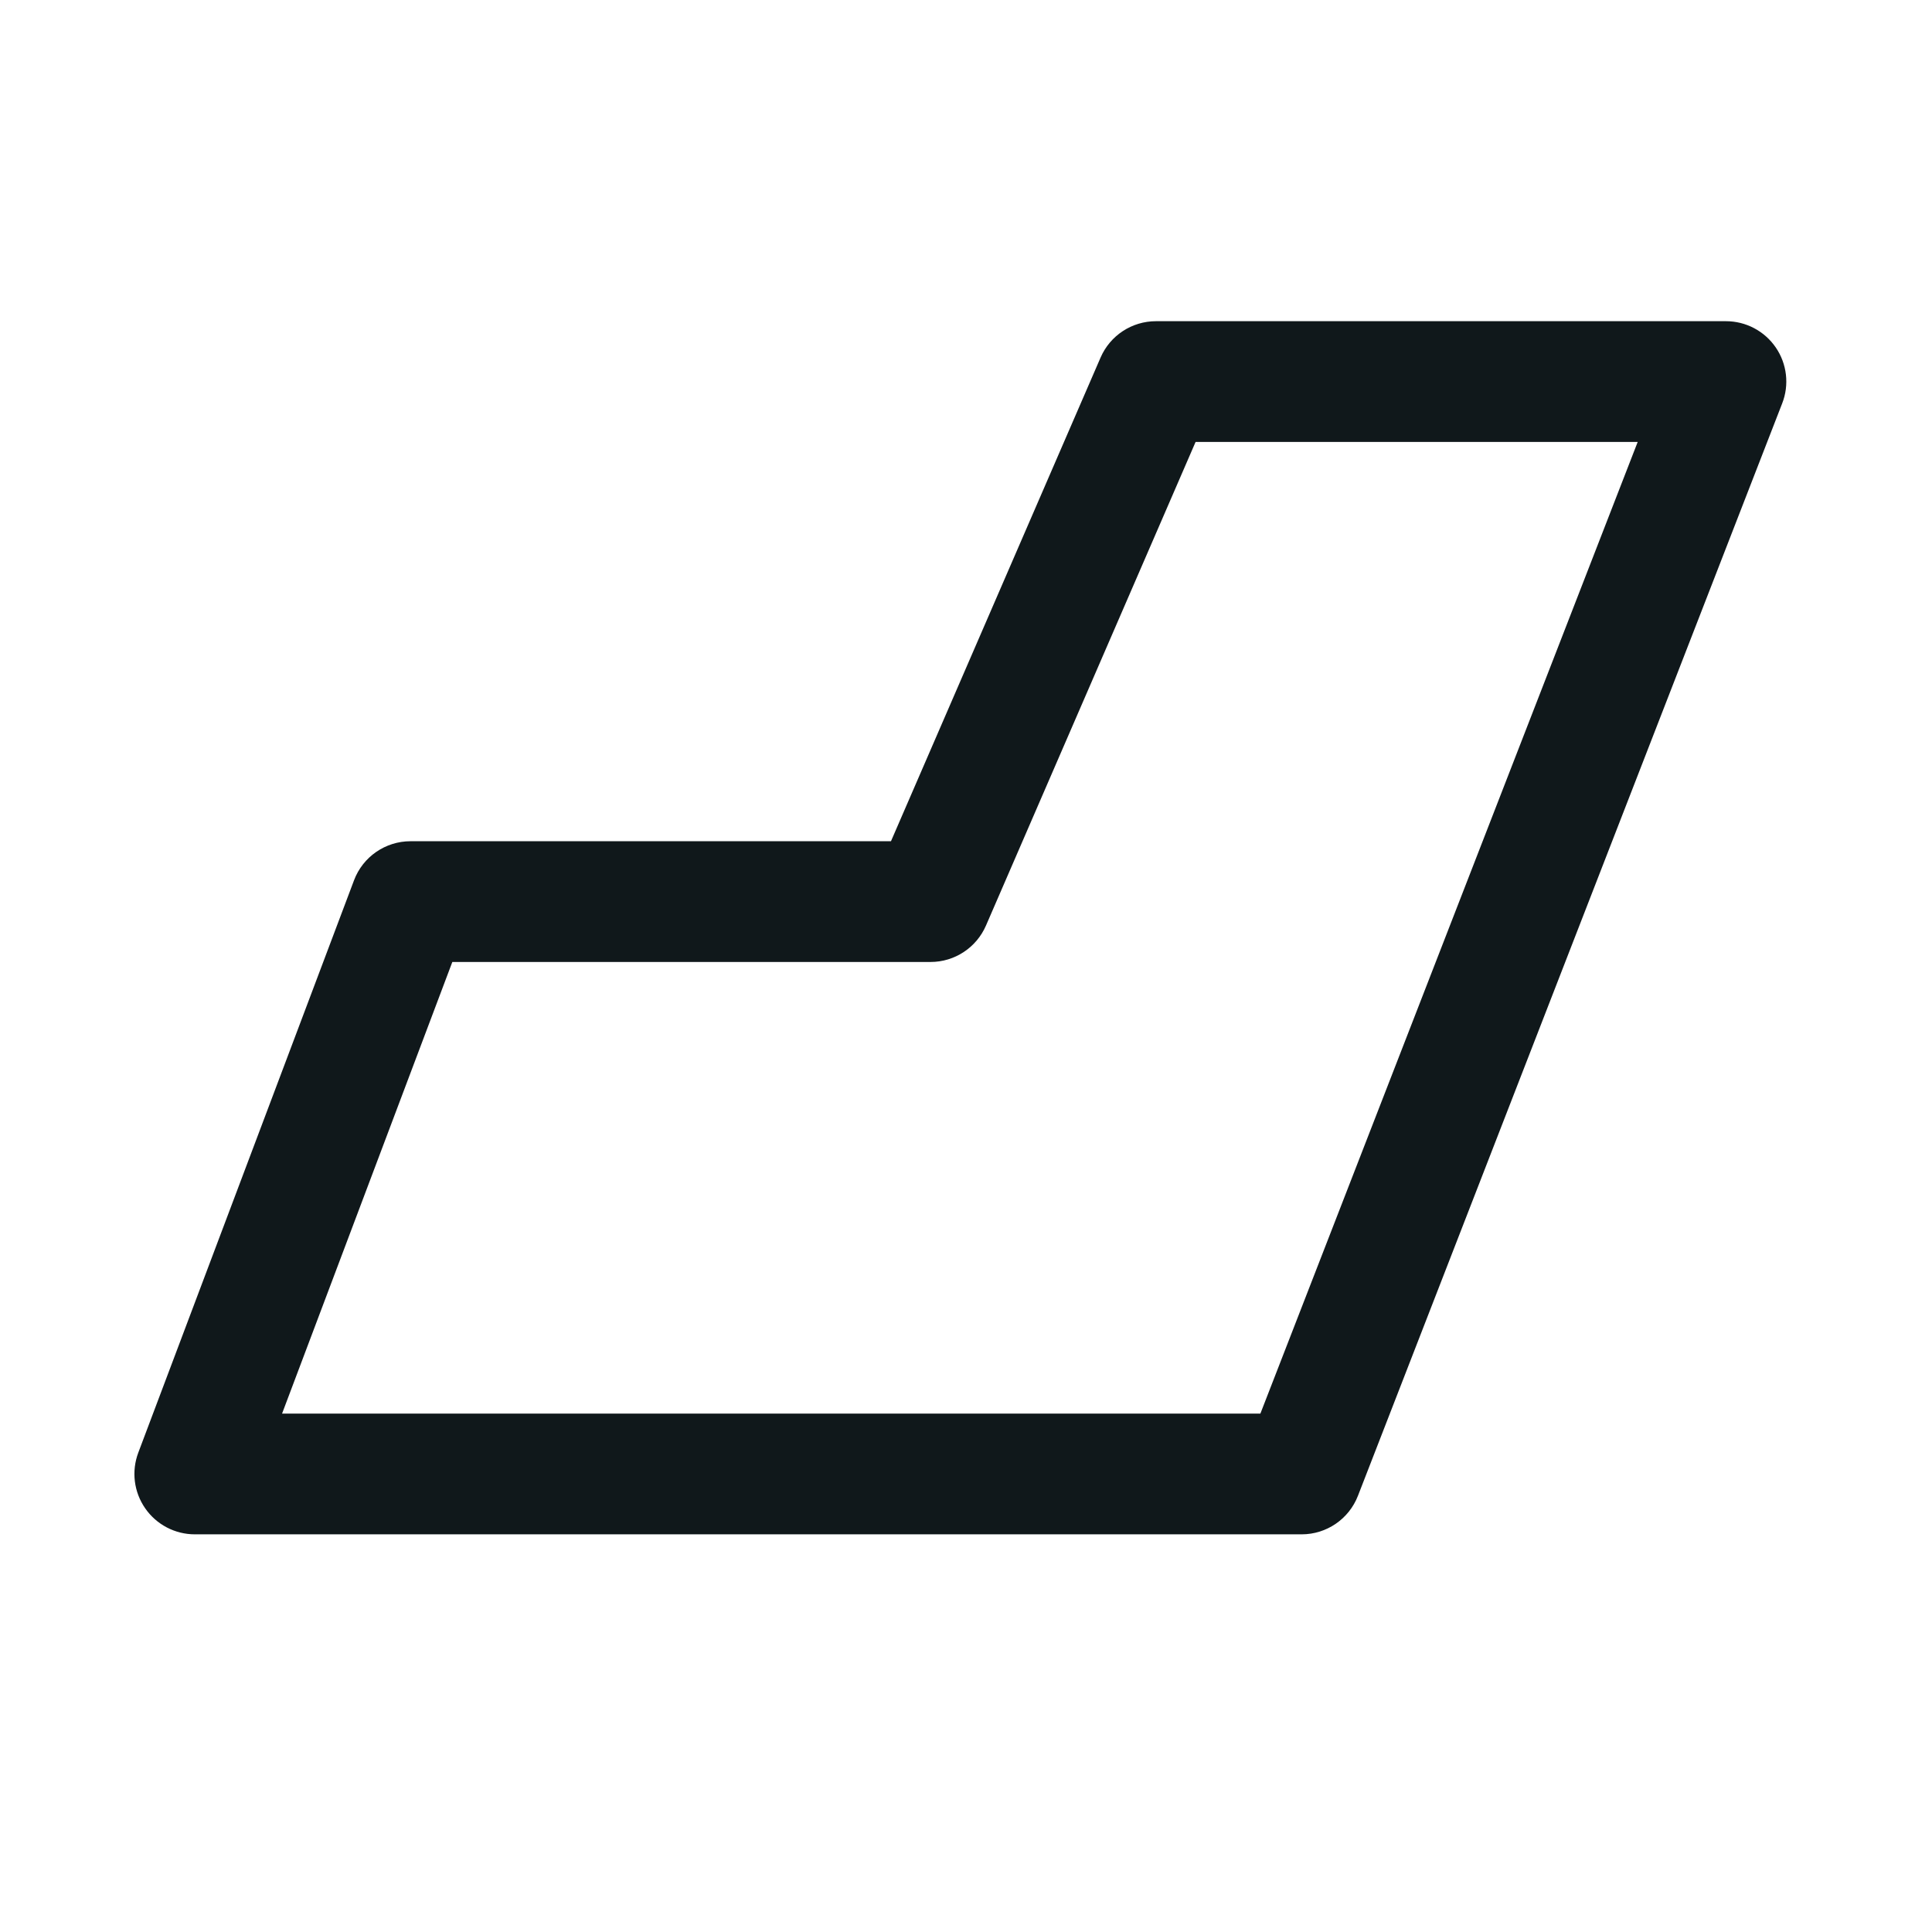 <svg width="24" height="24" viewBox="0 0 24 24" fill="none" xmlns="http://www.w3.org/2000/svg">
<path fill-rule="evenodd" clip-rule="evenodd" d="M13.672 4.441C13.791 4.167 14.061 3.99 14.36 3.99H21.44C21.688 3.99 21.919 4.112 22.059 4.316C22.199 4.52 22.229 4.781 22.139 5.011L16.869 18.581C16.757 18.87 16.479 19.06 16.17 19.06H2.42C2.174 19.06 1.943 18.939 1.803 18.736C1.663 18.534 1.631 18.276 1.718 18.045L4.398 10.935C4.508 10.643 4.788 10.45 5.1 10.45H11.068L13.672 4.441ZM14.852 5.49L12.248 11.498C12.129 11.772 11.859 11.95 11.56 11.95H5.619L3.504 17.56H15.657L20.344 5.49H14.852Z" fill="#10181B"/>
</svg>
